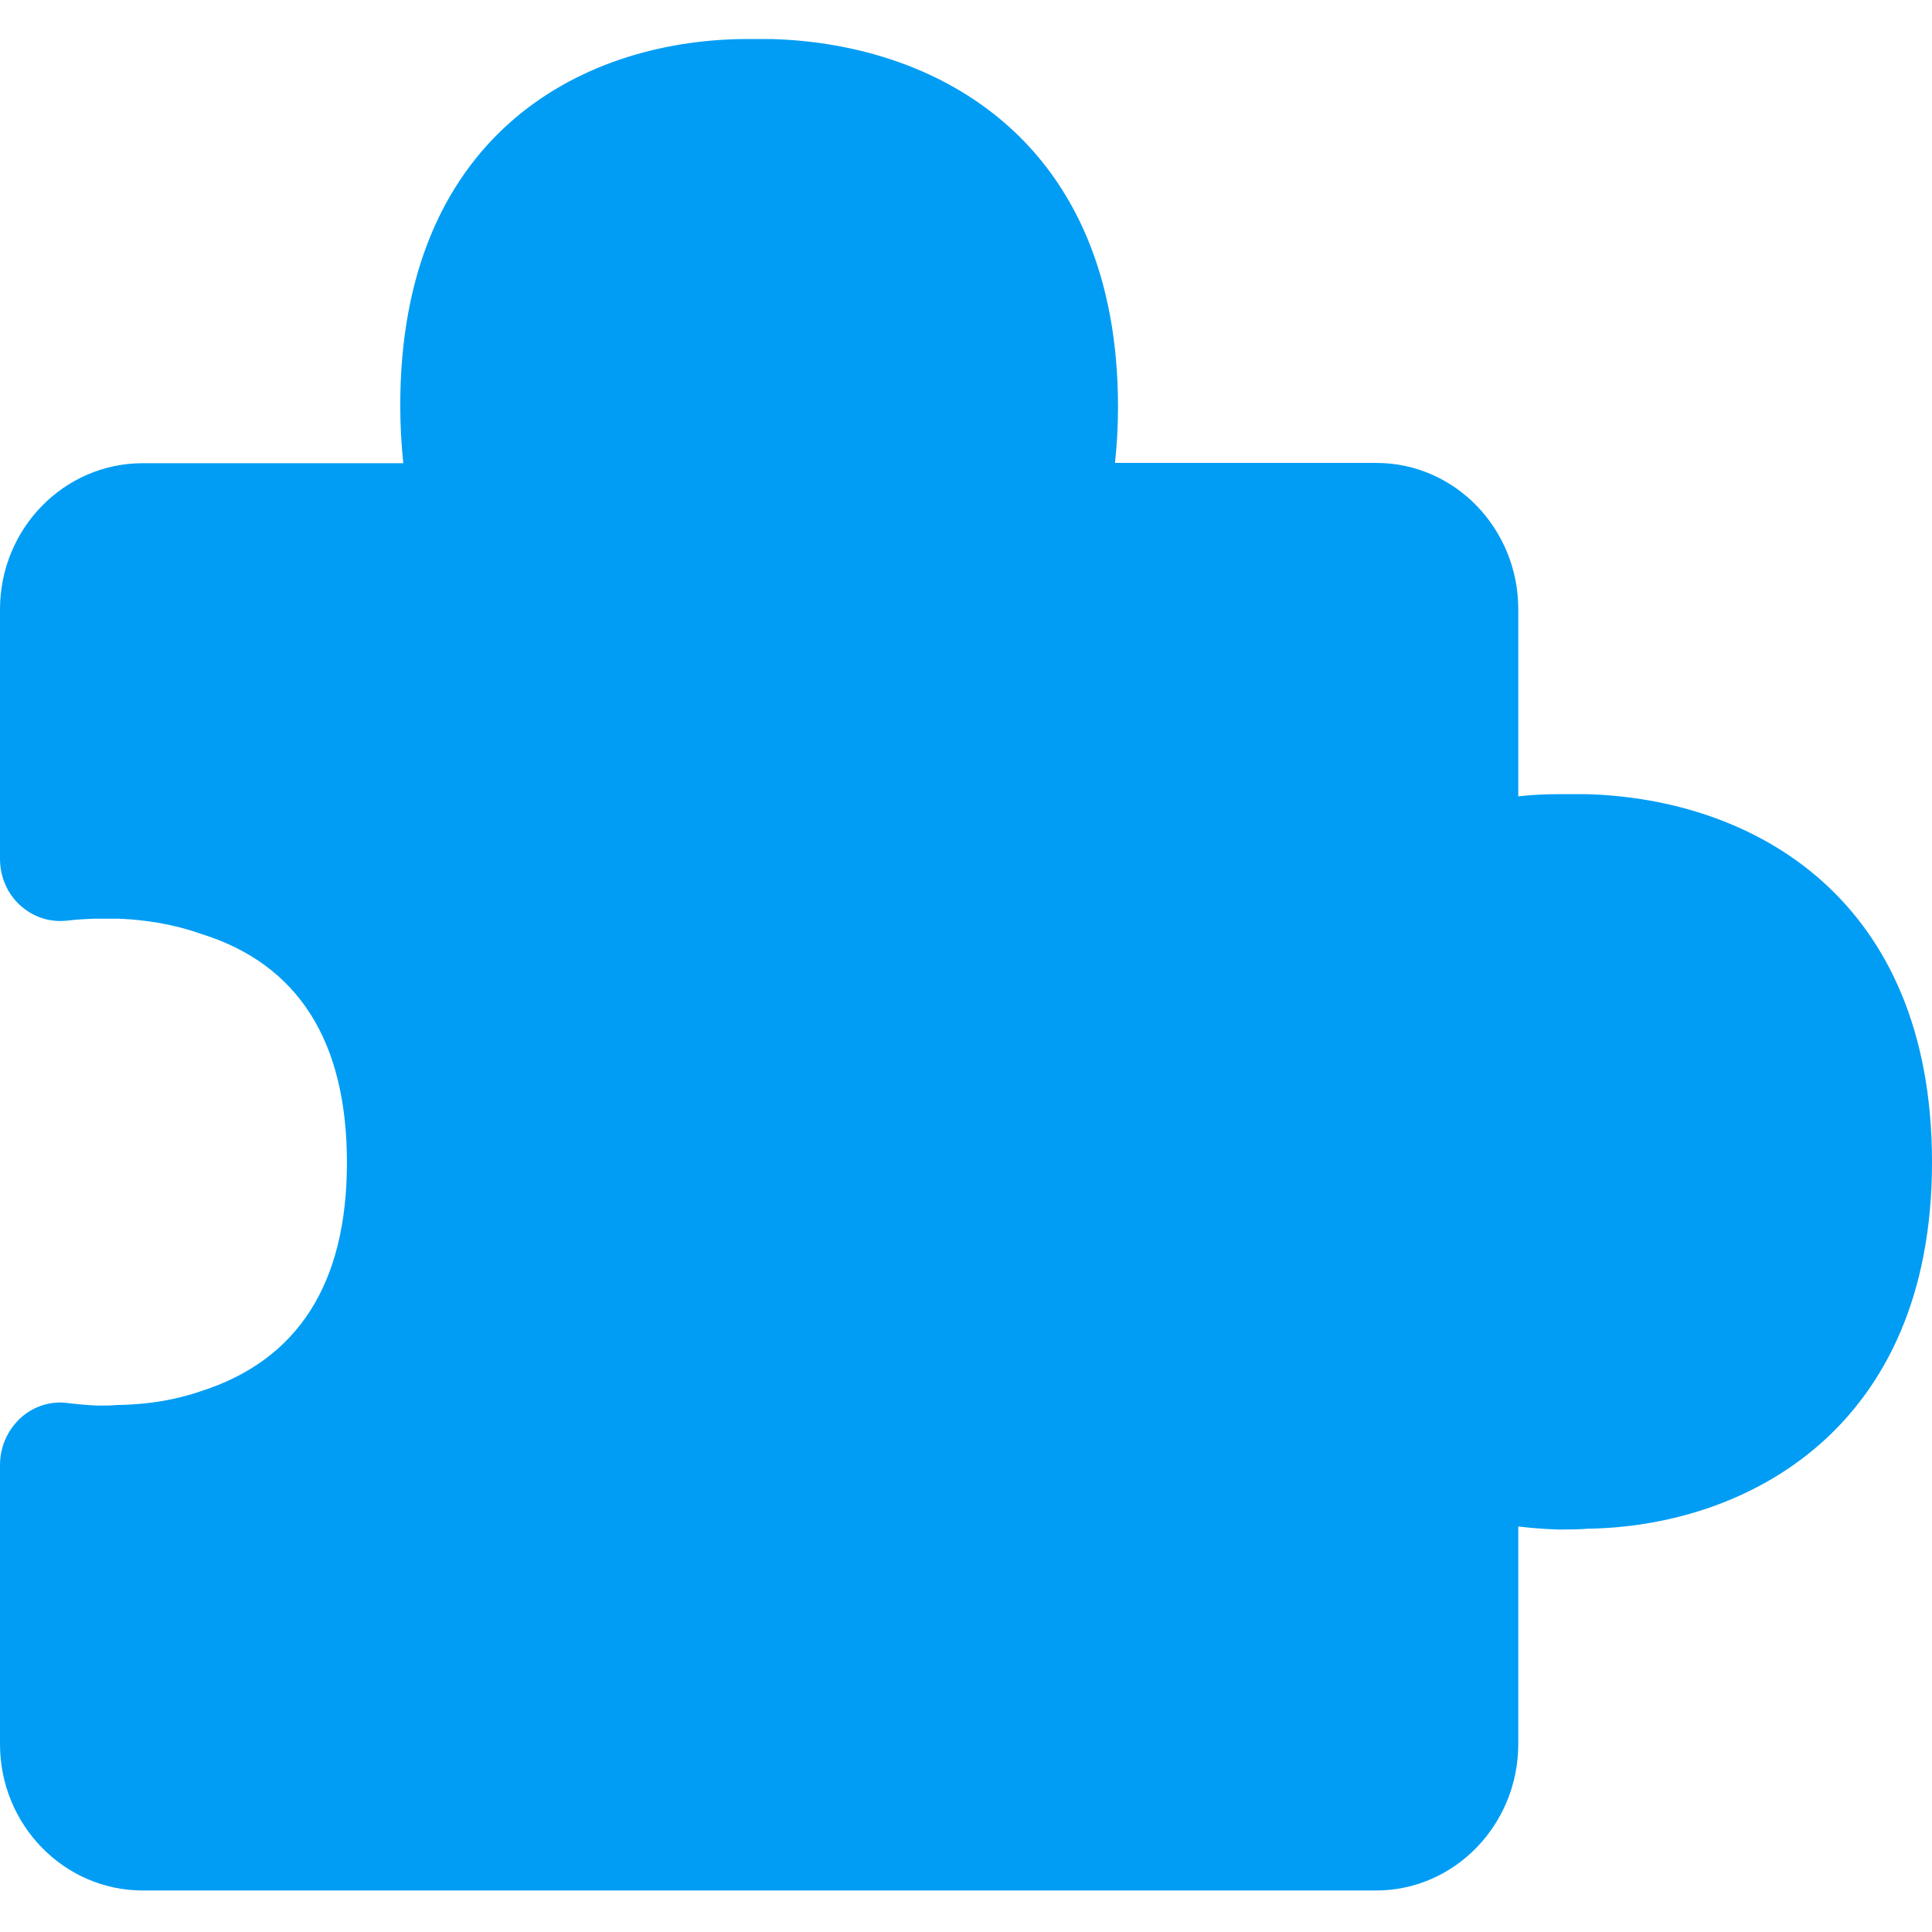 <?xml version="1.0" encoding="UTF-8"?>
<svg xmlns="http://www.w3.org/2000/svg" viewBox="0 0 702.8 702.8"><path fill="#019df4" fill-rule="evenodd" d="M500.6 687.7H51.9C23.3 687.7 0 663.8 0 634.5V532.9c0-6.5 2.7-12.6 7.4-17 4.7-4.3 10.9-6.4 17.3-5.5 4.3.5 8 .8 10.6.9h1.3c1.9 0 4 0 5.8-.2 6.4-.1 17.7-.6 30.6-5 35.4-11.3 53.2-39.2 53.2-83.2 0-44.1-17.7-72.1-52.8-83.1-13.8-4.9-26-5.4-30-5.6h-9.5c-2 .1-5.4.2-9.5.7-6.5.7-12.5-1.4-17.1-5.6C2.6 325 0 318.9 0 312.4v-90.7c0-29.4 23.3-53.2 51.9-53.2h94.8c-.7-6.8-1.1-13.8-1.1-21C145.6 50.4 210 15 270.2 14.2h10.4c61.2 1.7 126.1 37.7 126.1 133.9 0 7-.4 13.8-1.1 20.3h95.1c28.5 0 51.6 23.9 51.6 53.2v68.1c6-.7 11-.8 14.4-.8h10.7c60.6 1.8 125.4 37.9 125.4 133.9 0 97.1-67.6 132.5-125.4 133.3-1.6.2-5.9.3-10.1.3-3-.1-8.3-.3-15-1.1v79.1c0 29.4-23.2 53.3-51.7 53.3" clip-rule="evenodd" style="fill: #019df4;"/></svg>
